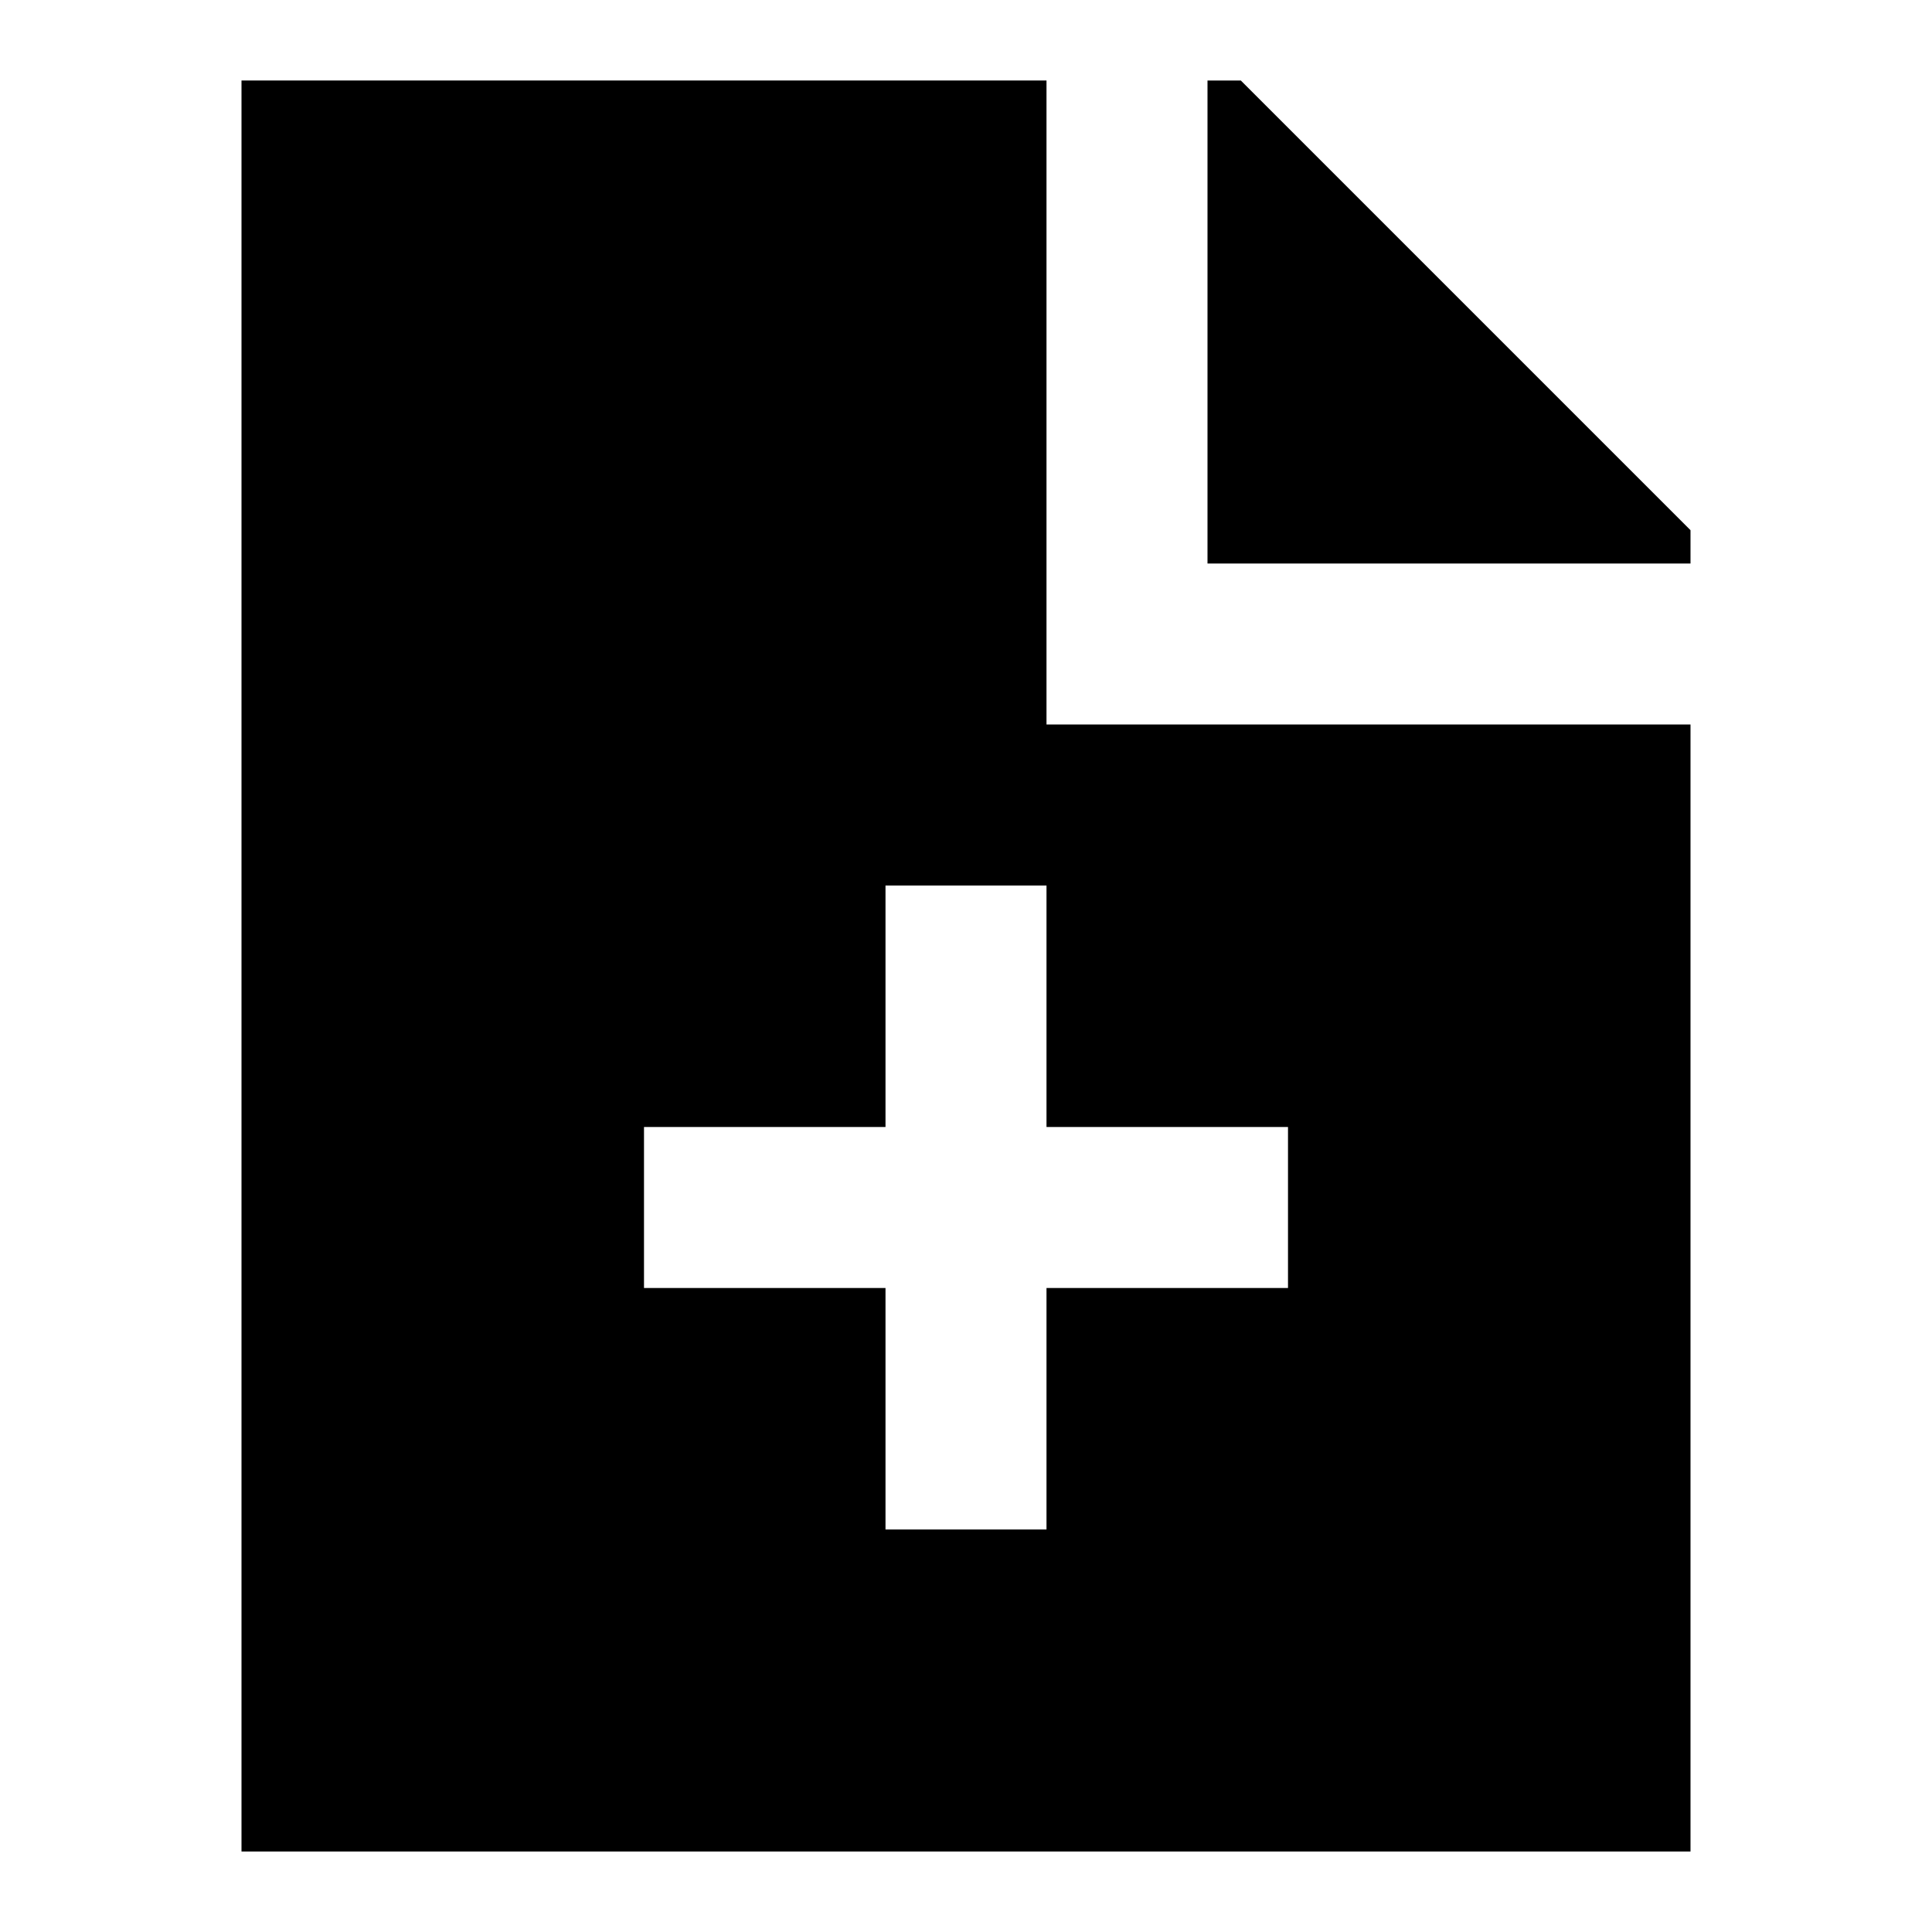 <svg width="24" height="24" viewBox="0 0 24 24" fill="none" xmlns="http://www.w3.org/2000/svg">
    <path d="M3 1H13V9H21V23H3V1ZM16 16V14H13V11H11V14H8V16H11V19H13V16H16Z" fill="black" />
    <path d="M21 6.586V7H15V1H15.414L21 6.586Z" fill="black" />
</svg>